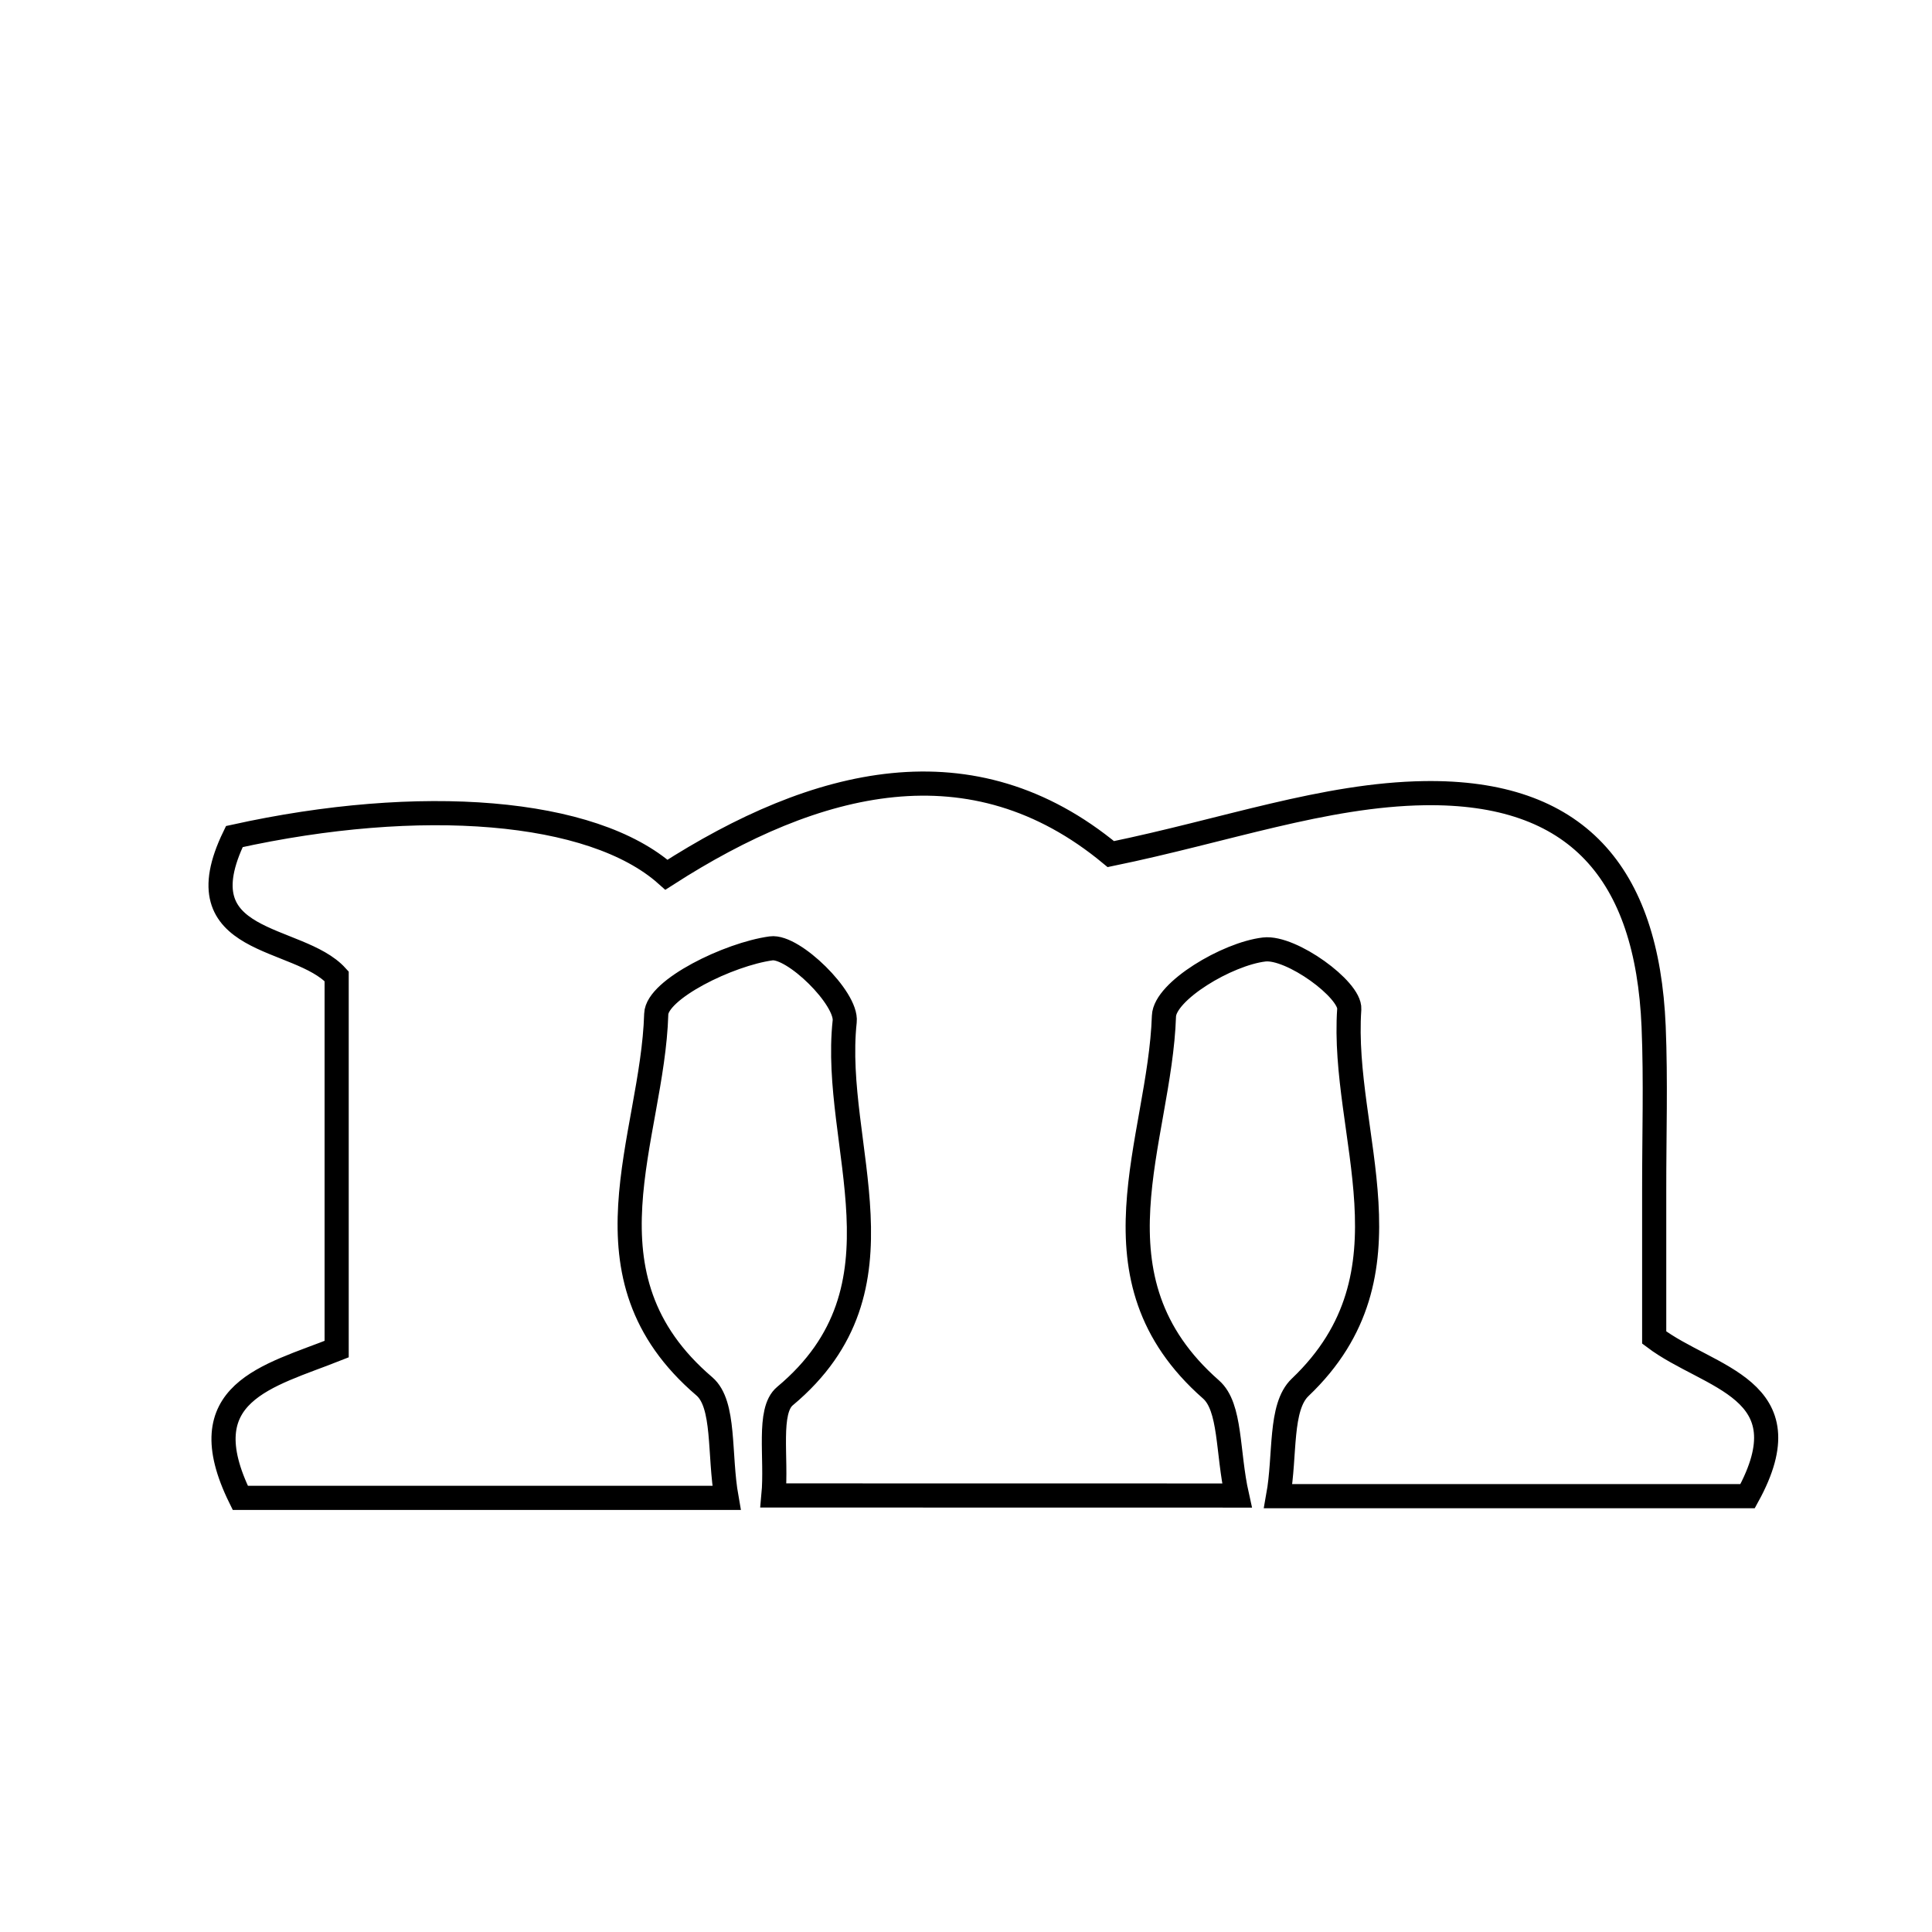 <svg xmlns="http://www.w3.org/2000/svg" viewBox="0.0 0.0 24.0 24.0" height="200px" width="200px"><path fill="none" stroke="black" stroke-width=".3" stroke-opacity="1.0"  filling="0" d="M17.694 9.853 C19.587 9.825 20.461 10.842 20.542 12.751 C20.57 13.429 20.548 14.109 20.549 14.789 C20.549 15.403 20.549 16.016 20.549 16.615 C21.23 17.129 22.45 17.24 21.709 18.586 C19.885 18.586 18.001 18.586 15.878 18.586 C15.97 18.076 15.893 17.479 16.151 17.234 C17.64 15.817 16.653 14.101 16.761 12.535 C16.777 12.294 16.04 11.755 15.704 11.795 C15.243 11.849 14.47 12.313 14.459 12.622 C14.407 14.176 13.465 15.874 15.043 17.26 C15.293 17.479 15.245 18.037 15.366 18.578 C13.397 18.577 11.573 18.577 9.608 18.577 C9.652 18.11 9.532 17.525 9.751 17.343 C11.366 15.995 10.326 14.24 10.493 12.689 C10.525 12.401 9.854 11.743 9.579 11.781 C9.053 11.853 8.161 12.29 8.152 12.597 C8.106 14.143 7.138 15.845 8.749 17.221 C9.01 17.444 8.929 18.065 9.025 18.607 C6.85 18.607 4.897 18.607 2.985 18.607 C2.338 17.294 3.328 17.098 4.182 16.759 C4.182 15.227 4.182 13.698 4.182 12.128 C3.704 11.602 2.245 11.763 2.911 10.392 C5.22 9.882 7.358 10.045 8.279 10.866 C10.144 9.667 12.077 9.183 13.799 10.61 C15.219 10.318 16.454 9.872 17.694 9.853"></path></svg>